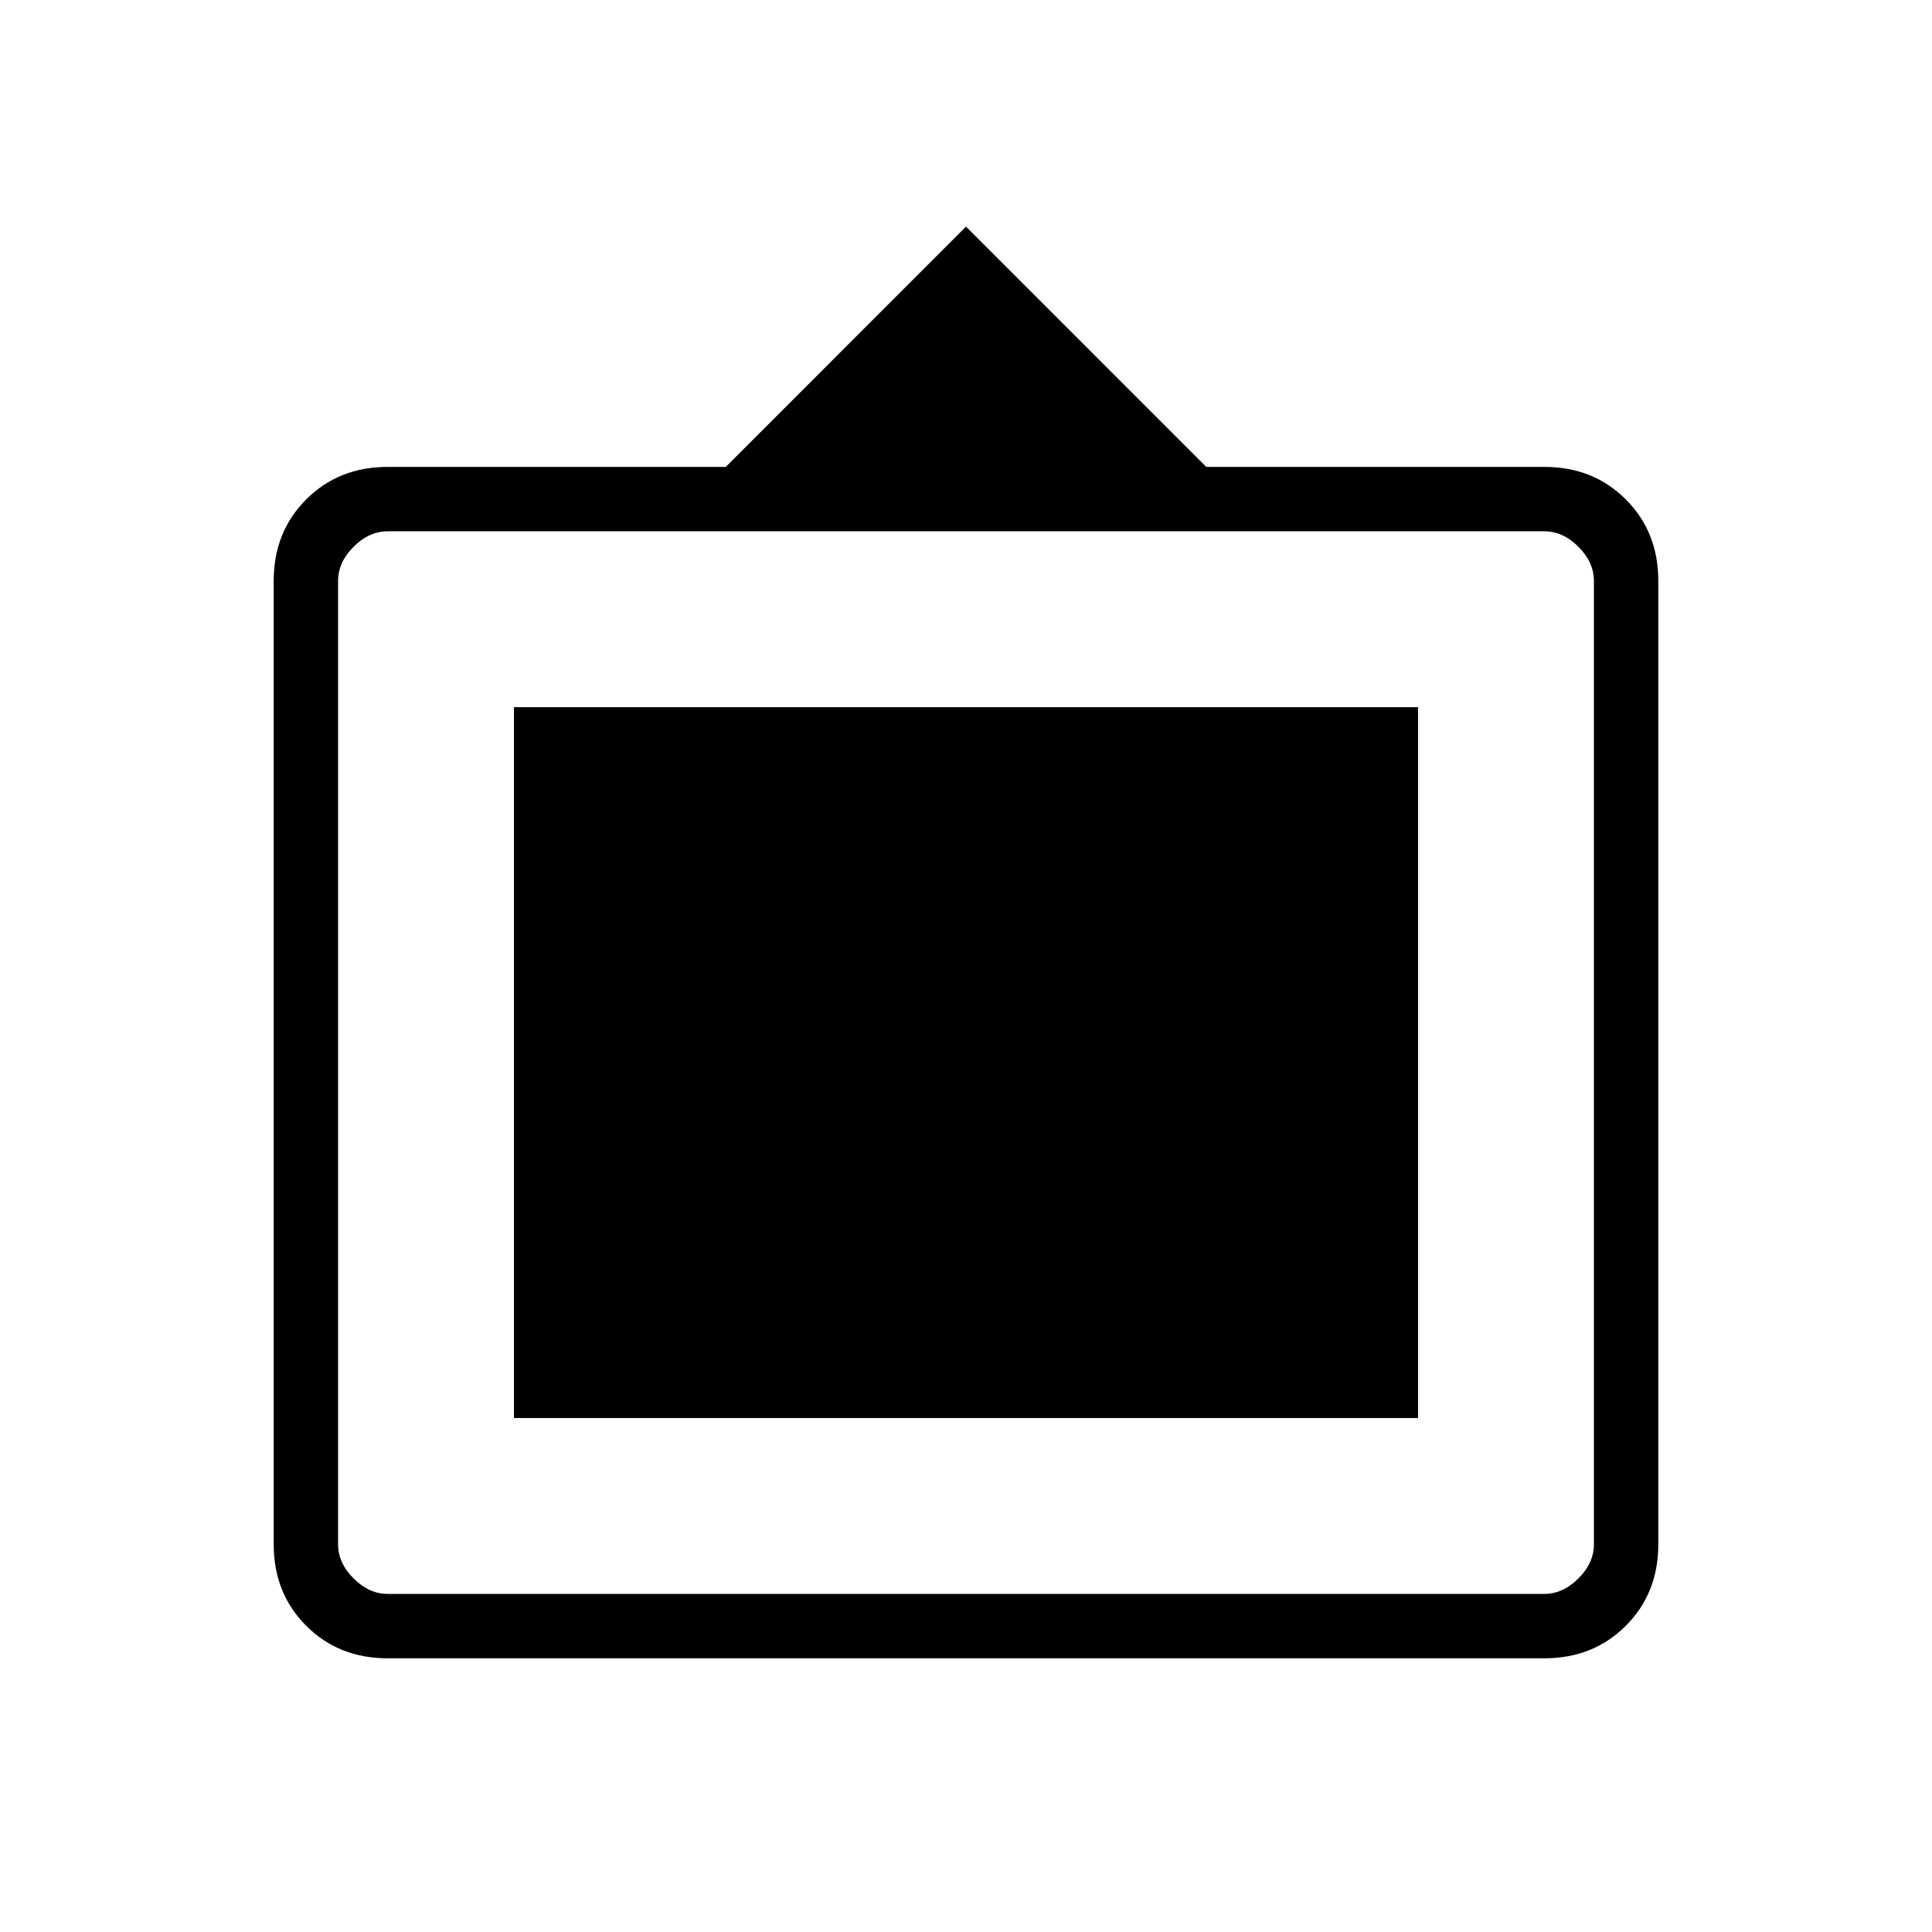 <svg xmlns="http://www.w3.org/2000/svg" height="20" viewBox="0 -960 960 960" width="20"><path d="M192.62-136q-24.32 0-40.47-16.15T136-192.62v-478.76q0-24.32 16.15-40.47T192.62-728h168L480-847.39 599.38-728h168q24.32 0 40.47 16.15T824-671.38v478.76q0 24.32-16.15 40.47T767.38-136H192.62Zm0-32h574.76q9.24 0 16.93-7.69 7.69-7.69 7.69-16.93v-478.76q0-9.24-7.69-16.93-7.69-7.69-16.93-7.69H192.62q-9.24 0-16.93 7.69-7.69 7.69-7.69 16.93v478.76q0 9.24 7.69 16.93 7.69 7.69 16.93 7.69Zm62.76-87.38v-353.24h449.24v353.24H255.38Z"/></svg>